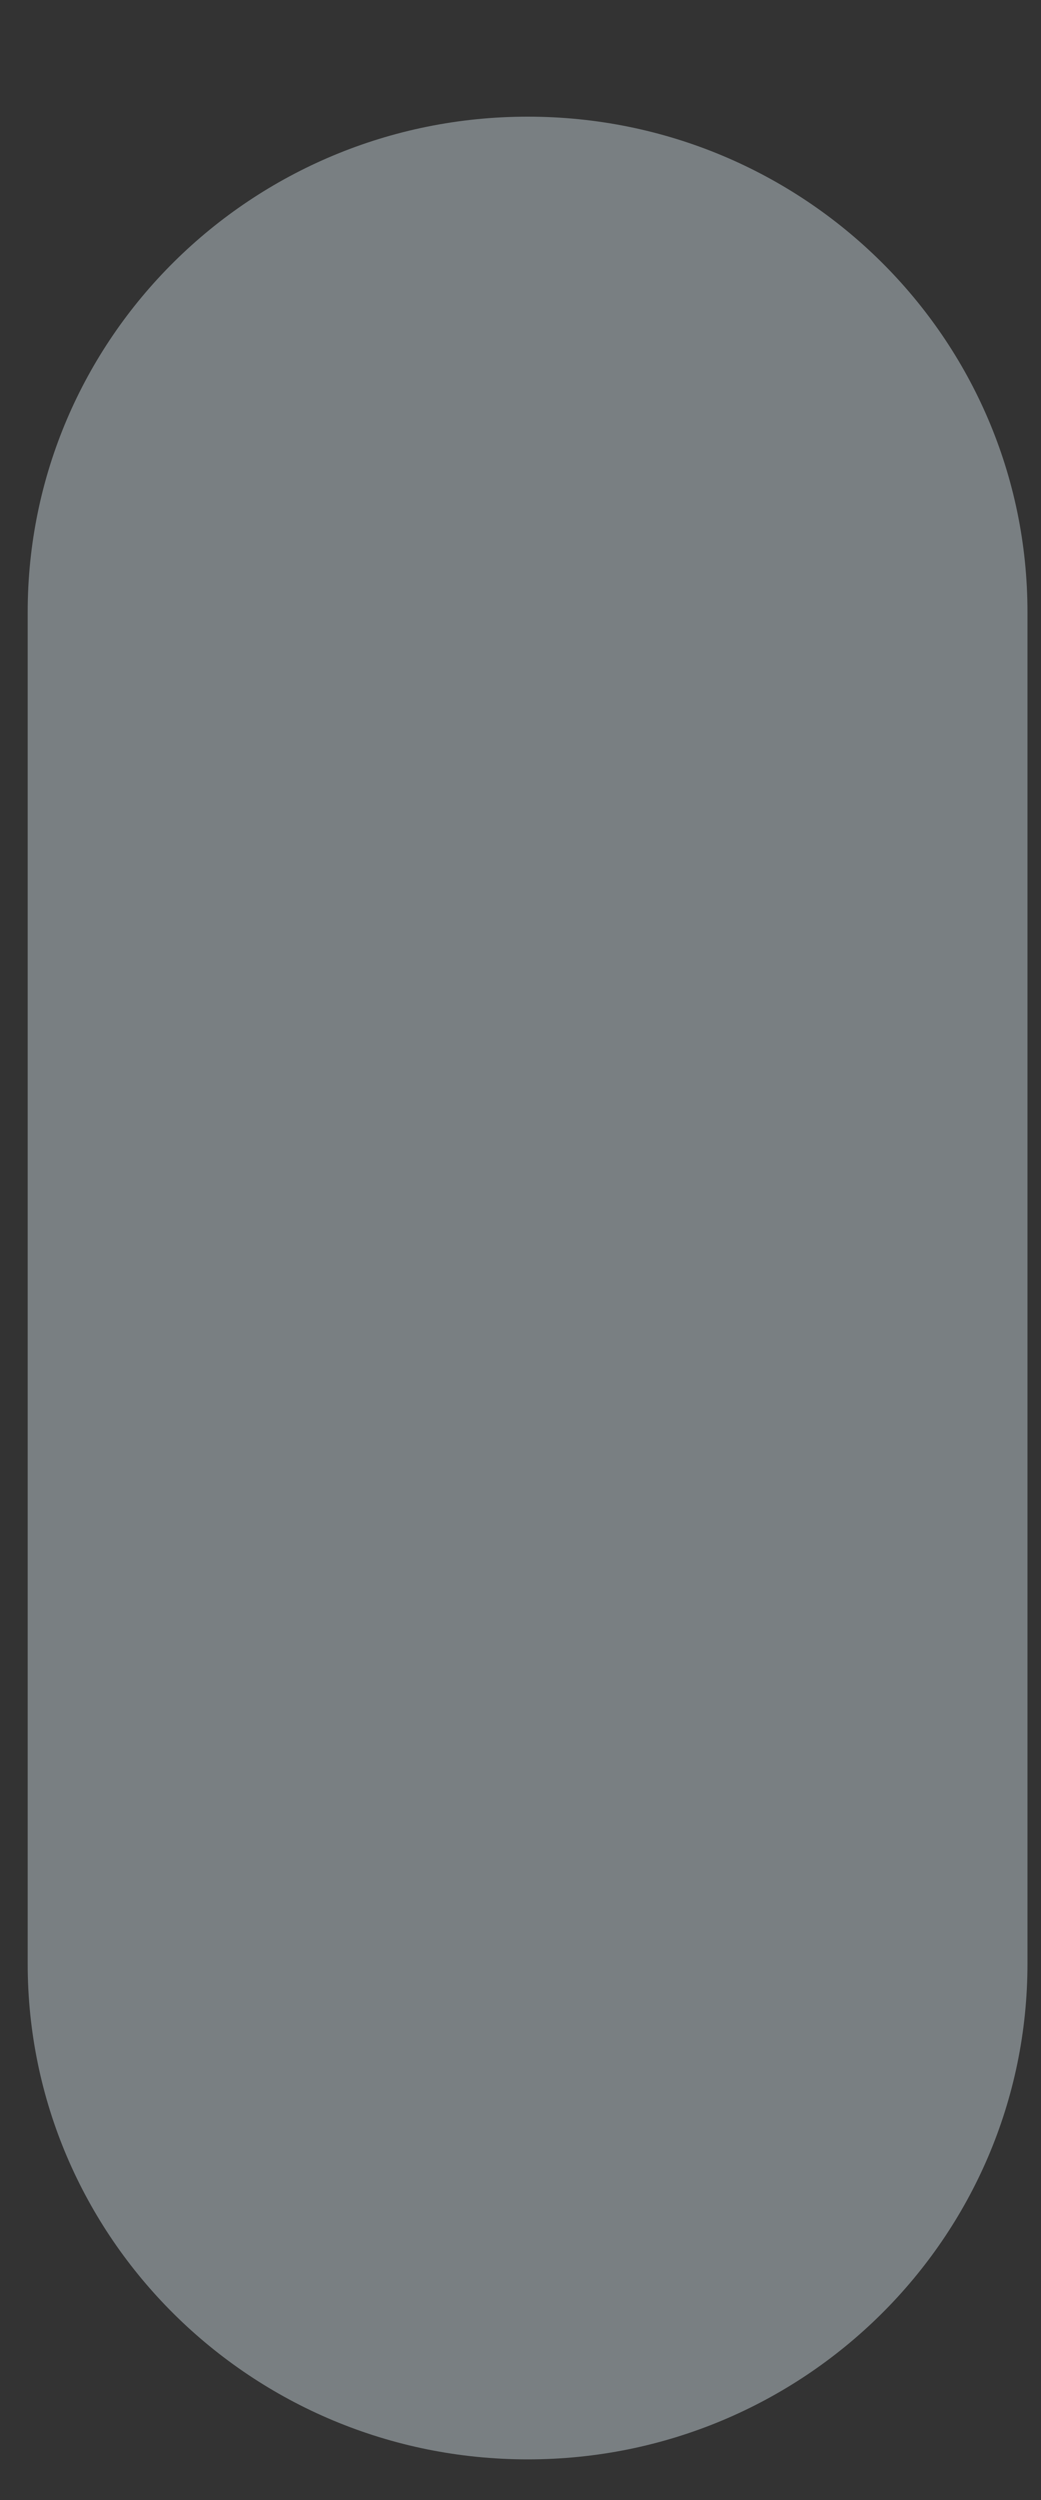 <svg width="5" height="12" viewBox="0 0 5 12" fill="none" xmlns="http://www.w3.org/2000/svg">
<rect x="0" y="0" width="5" height="12" fill="#333333" stroke="none"/>
<path d="M2.535 11.805C3.86 11.805 4.935 10.74 4.935 9.426V2.938C4.935 1.624 3.86 0.56 2.535 0.56C1.208 0.56 0.133 1.624 0.133 2.938V9.426C0.133 10.74 1.208 11.805 2.535 11.805Z" fill="#E6F7FF" fill-opacity="0.39"/>
</svg>
